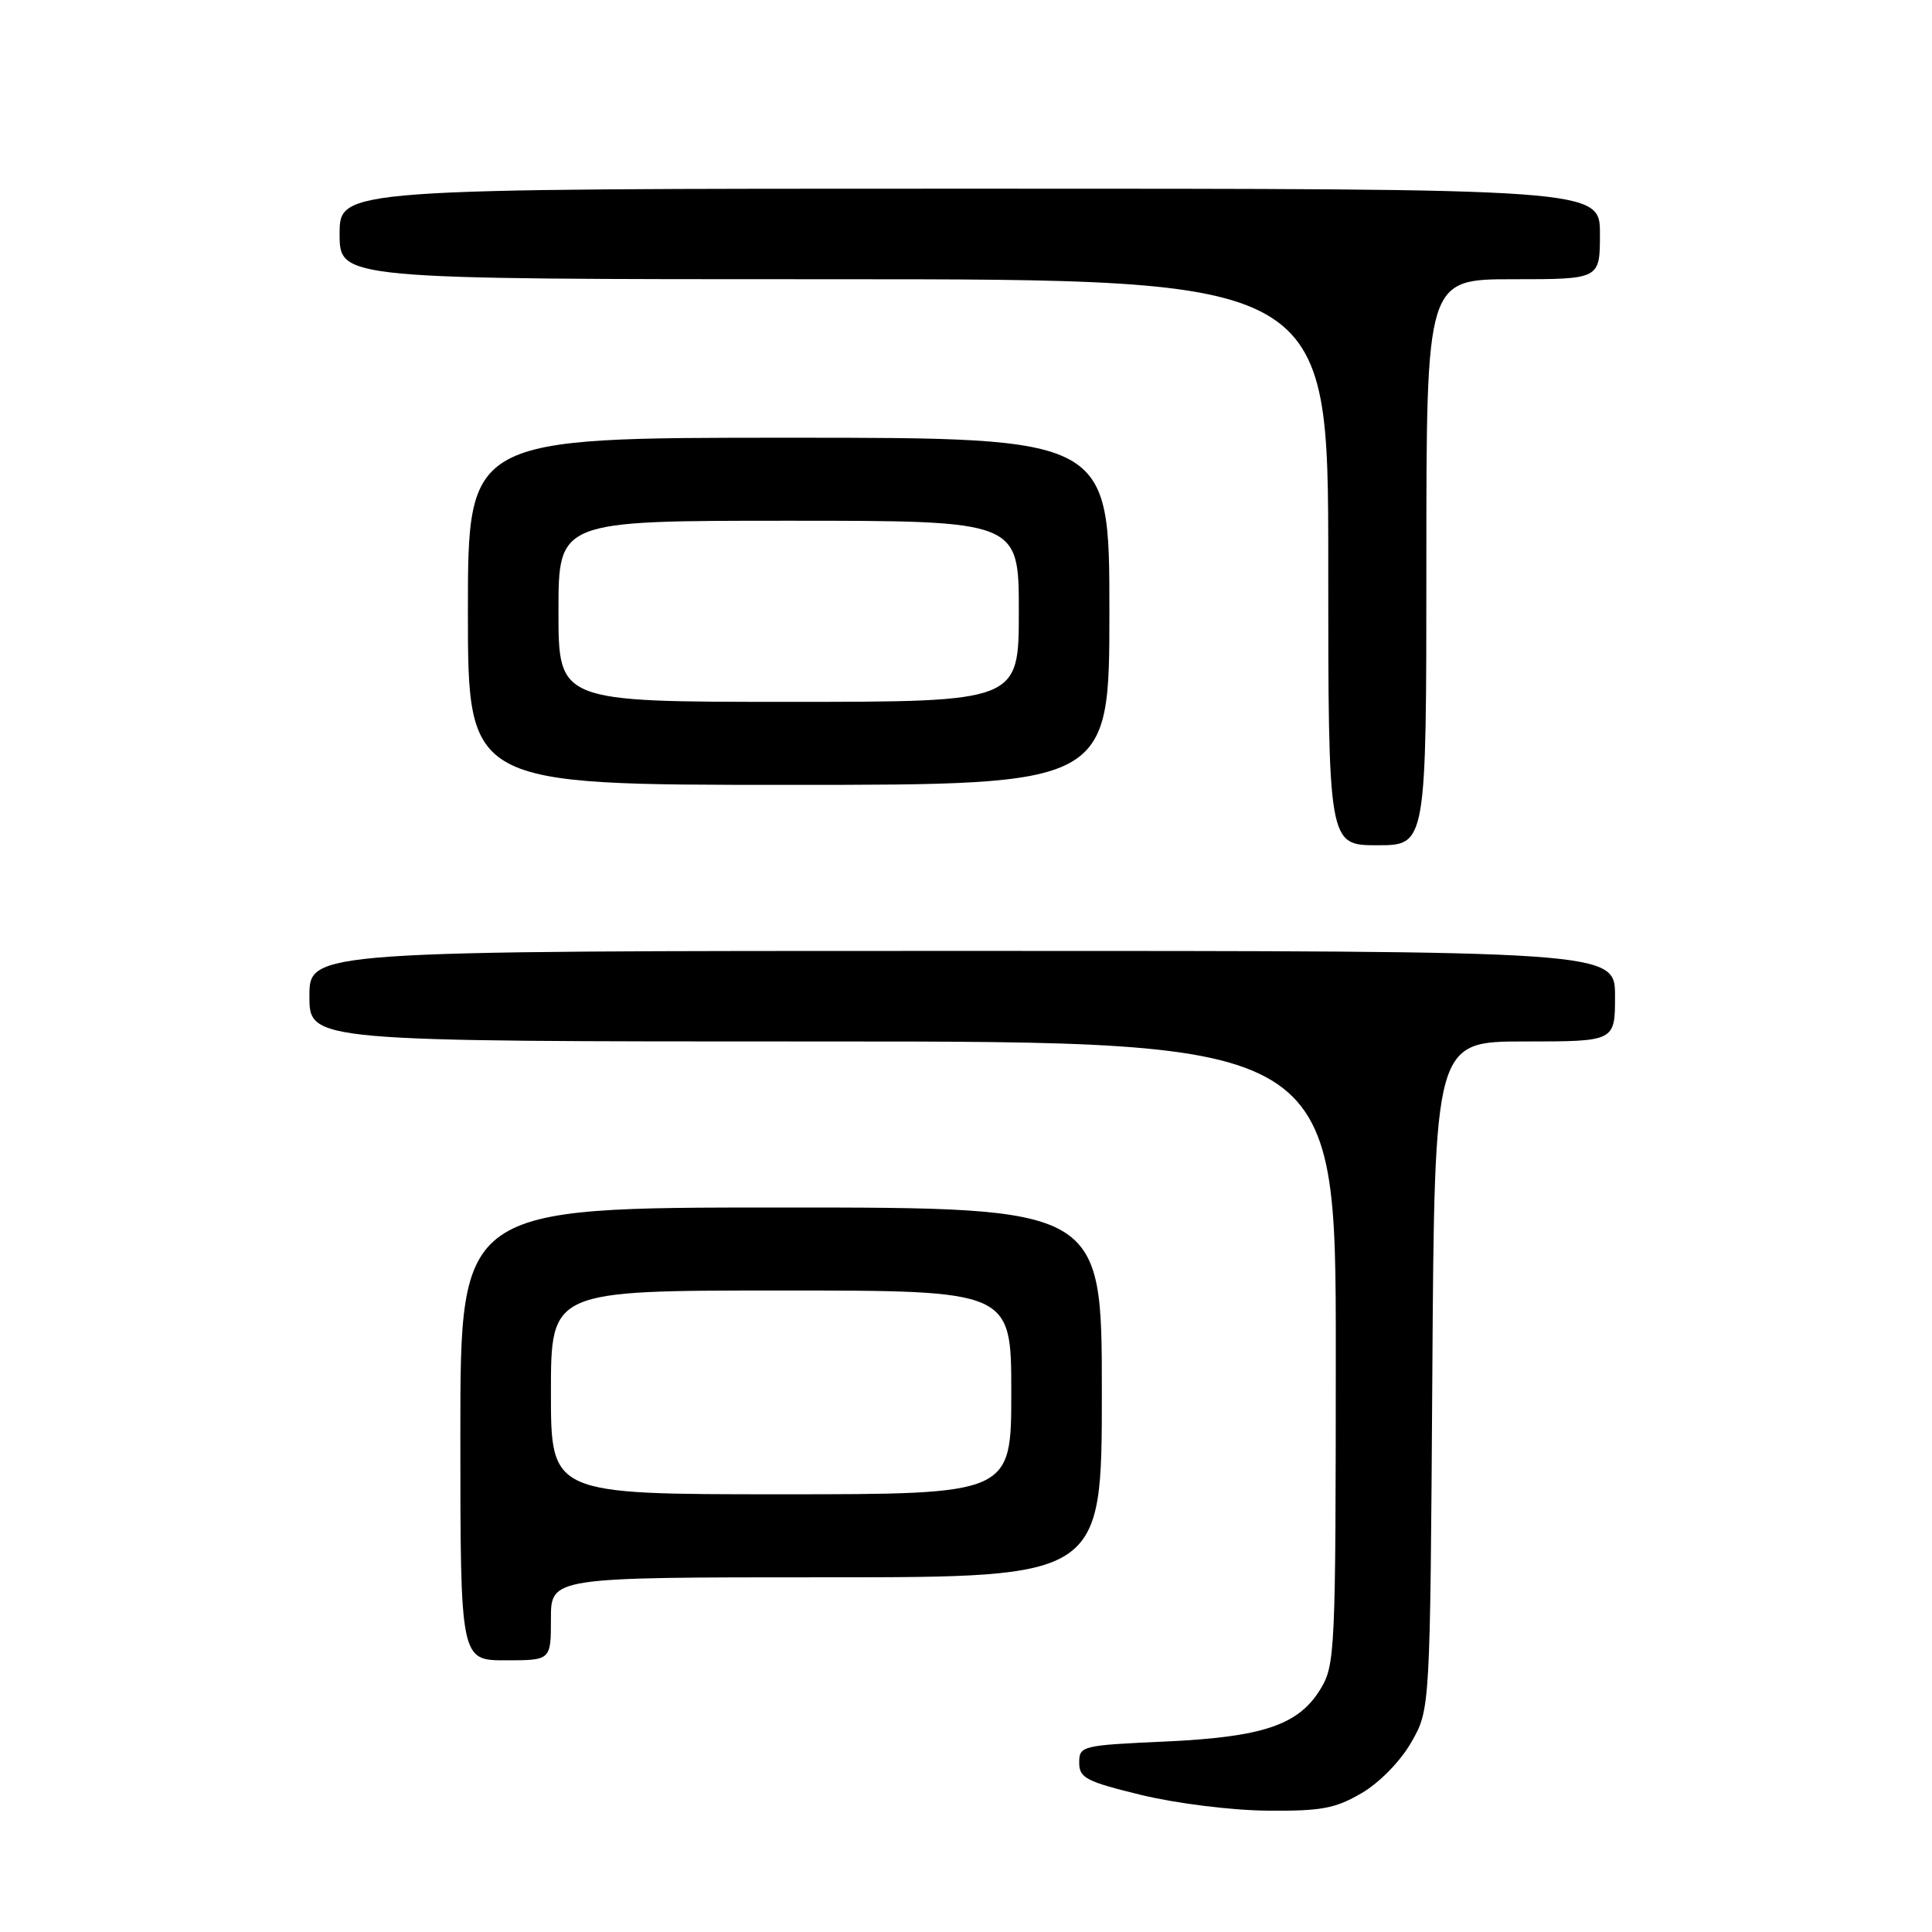 <?xml version="1.0" encoding="UTF-8" standalone="no"?>
<!DOCTYPE svg PUBLIC "-//W3C//DTD SVG 1.1//EN" "http://www.w3.org/Graphics/SVG/1.1/DTD/svg11.dtd" >
<svg xmlns="http://www.w3.org/2000/svg" xmlns:xlink="http://www.w3.org/1999/xlink" version="1.1" viewBox="0 0 256 256">
 <g >
 <path fill="currentColor"
d=" M 180.42 237.60 C 182.81 236.20 185.56 233.38 187.01 230.85 C 189.50 226.50 189.50 226.50 189.79 182.25 C 190.08 138.00 190.08 138.00 202.04 138.00 C 214.00 138.00 214.00 138.00 214.00 132.00 C 214.00 126.00 214.00 126.00 127.50 126.00 C 41.00 126.00 41.00 126.00 41.00 132.00 C 41.00 138.00 41.00 138.00 109.00 138.00 C 177.00 138.00 177.00 138.00 177.00 179.25 C 176.99 218.86 176.91 220.63 174.97 223.81 C 172.06 228.59 167.33 230.18 154.25 230.77 C 143.35 231.26 143.00 231.35 143.00 233.56 C 143.00 235.59 143.91 236.06 151.25 237.85 C 155.89 238.97 163.18 239.88 167.91 239.92 C 175.07 239.99 176.93 239.64 180.42 237.60 Z  M 73.00 214.50 C 73.00 209.00 73.00 209.00 109.50 209.00 C 146.00 209.00 146.00 209.00 146.00 184.50 C 146.00 160.00 146.00 160.00 103.50 160.00 C 61.00 160.00 61.00 160.00 61.00 190.00 C 61.00 220.00 61.00 220.00 67.00 220.00 C 73.00 220.00 73.00 220.00 73.00 214.50 Z  M 189.00 74.50 C 189.00 37.00 189.00 37.00 200.50 37.00 C 212.00 37.00 212.00 37.00 212.00 31.00 C 212.00 25.00 212.00 25.00 128.50 25.00 C 45.00 25.00 45.00 25.00 45.00 31.00 C 45.00 37.00 45.00 37.00 110.50 37.00 C 176.00 37.00 176.00 37.00 176.00 74.50 C 176.00 112.00 176.00 112.00 182.50 112.00 C 189.00 112.00 189.00 112.00 189.00 74.50 Z  M 147.00 81.00 C 147.00 58.00 147.00 58.00 104.50 58.00 C 62.00 58.00 62.00 58.00 62.00 81.00 C 62.00 104.00 62.00 104.00 104.50 104.00 C 147.00 104.00 147.00 104.00 147.00 81.00 Z  M 73.00 184.50 C 73.00 171.00 73.00 171.00 103.50 171.00 C 134.00 171.00 134.00 171.00 134.00 184.50 C 134.00 198.00 134.00 198.00 103.50 198.00 C 73.00 198.00 73.00 198.00 73.00 184.50 Z  M 74.00 81.00 C 74.00 69.00 74.00 69.00 104.50 69.00 C 135.00 69.00 135.00 69.00 135.00 81.00 C 135.00 93.00 135.00 93.00 104.50 93.00 C 74.00 93.00 74.00 93.00 74.00 81.00 Z "/>
</g>
</svg>